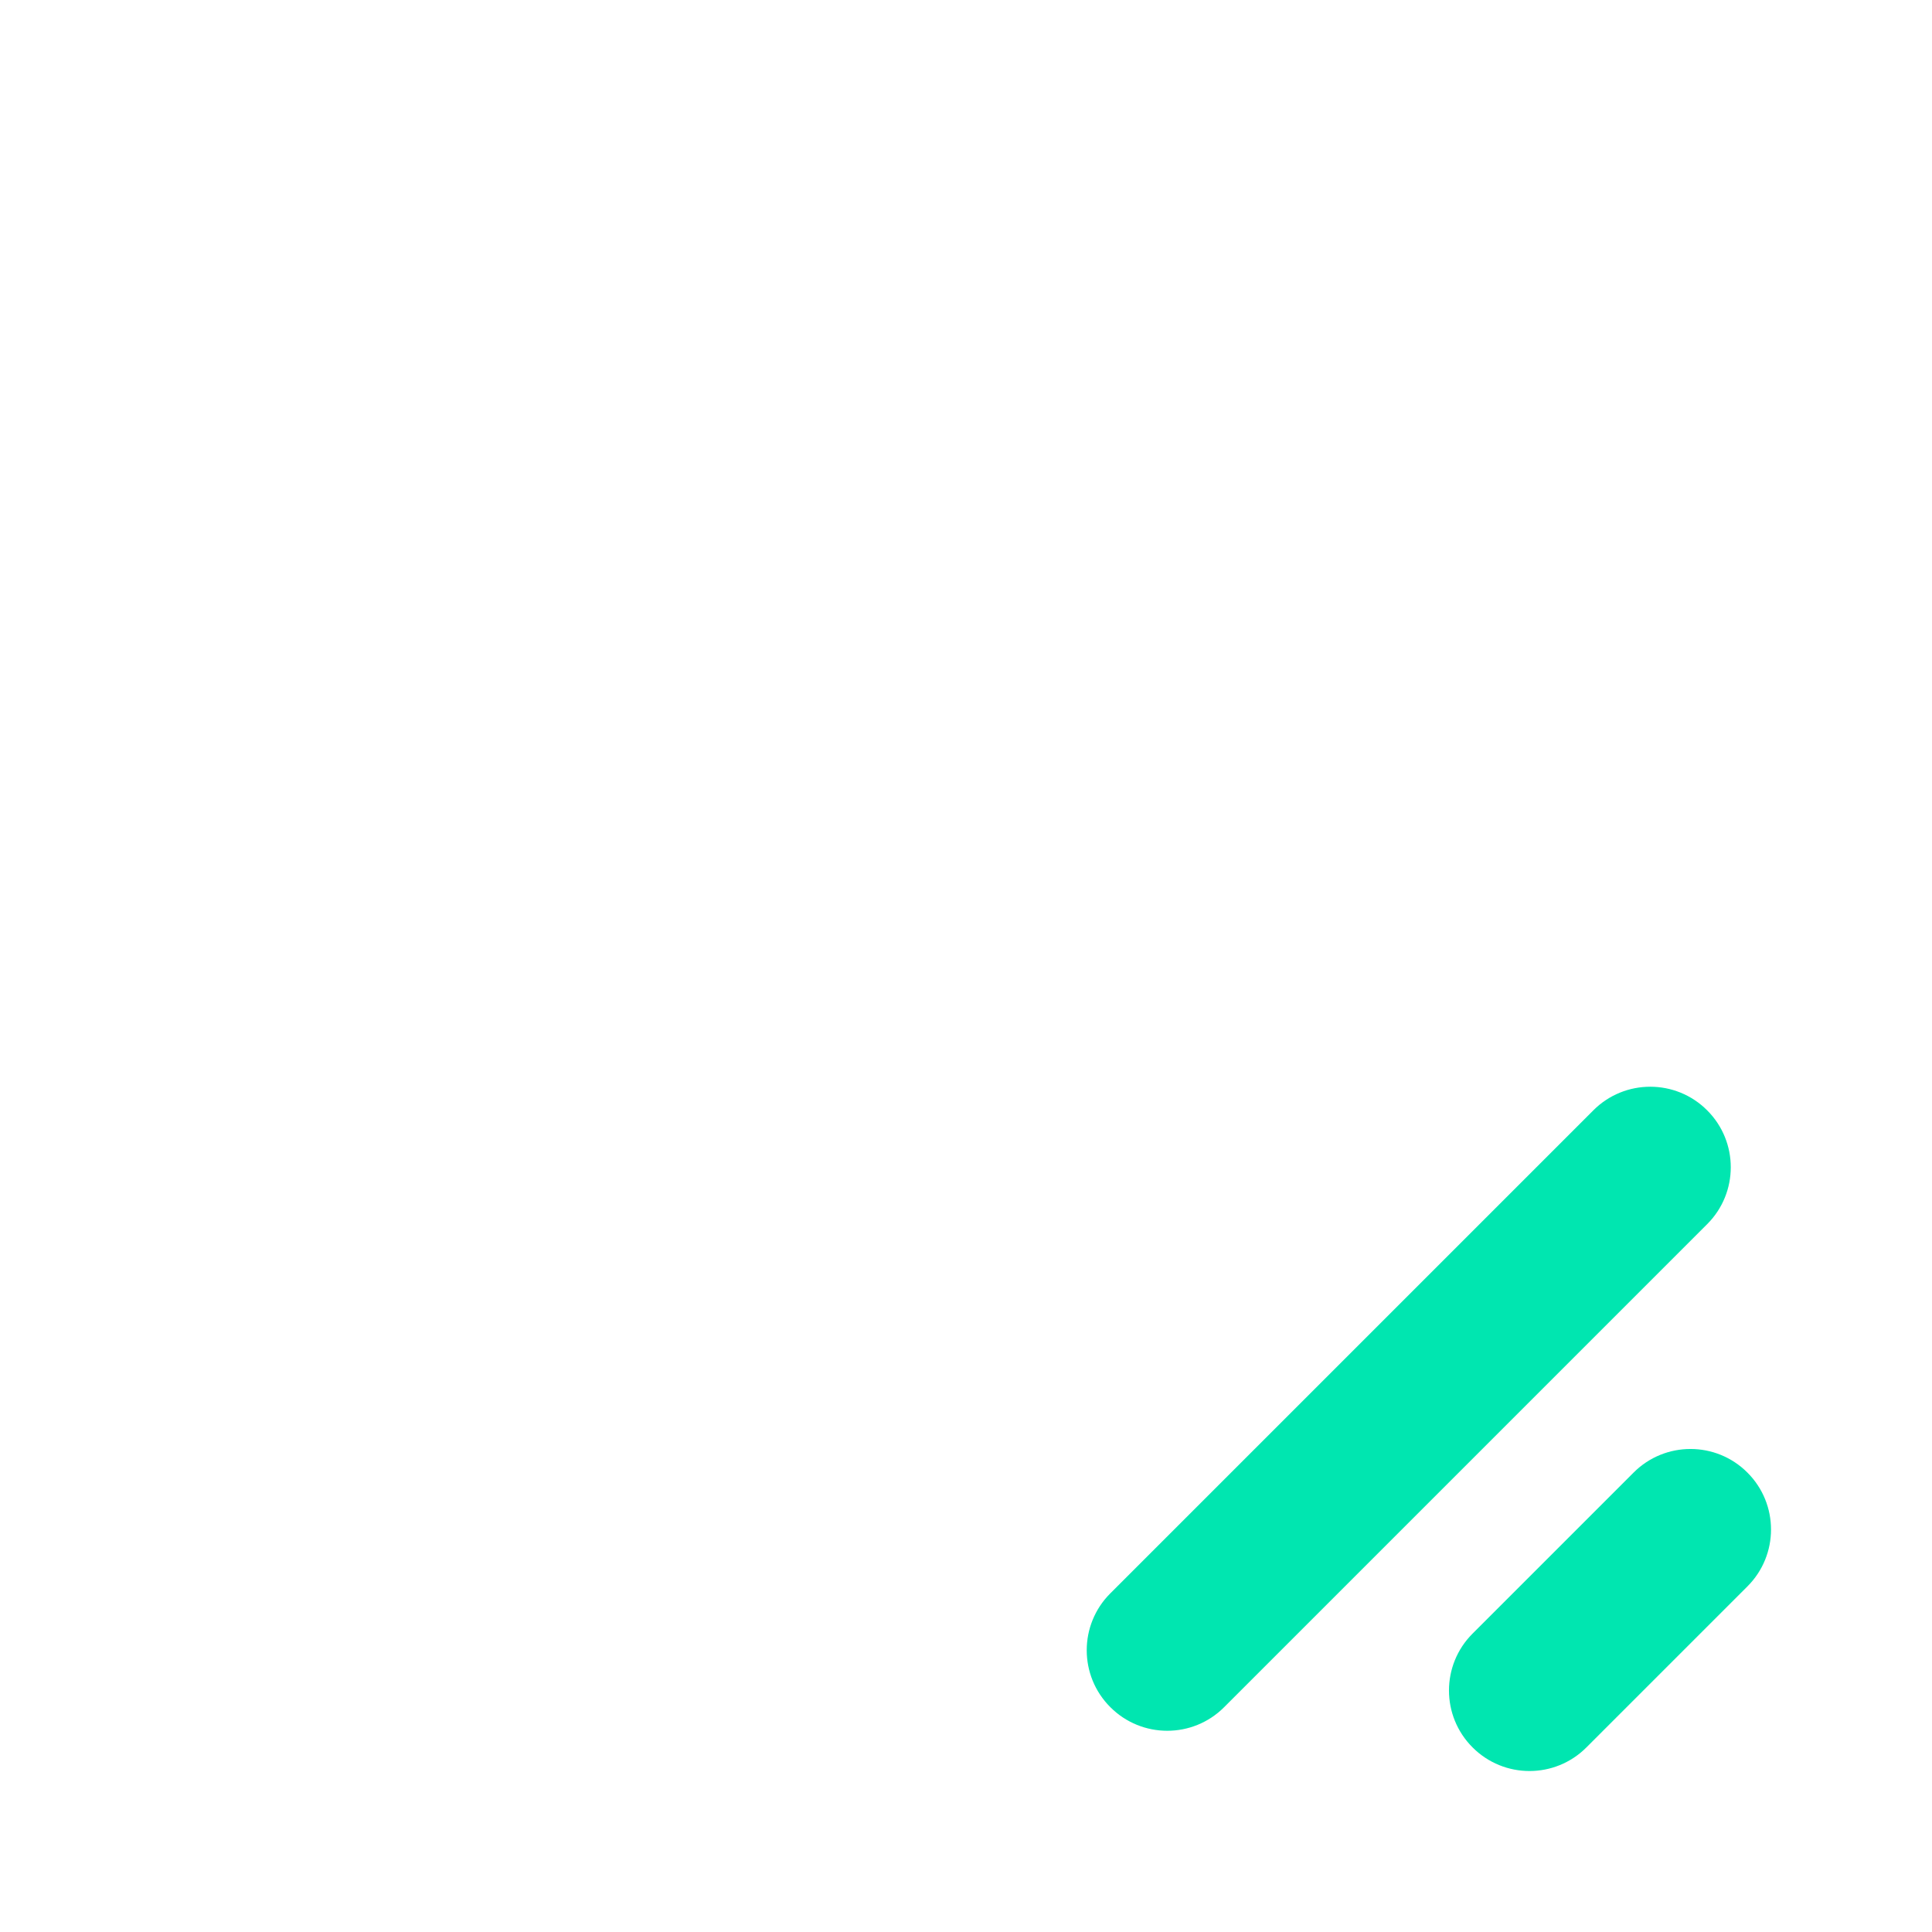 <svg width="24" height="24" viewBox="0 0 24 24" fill="none" xmlns="http://www.w3.org/2000/svg">
<path fill-rule="evenodd" clip-rule="evenodd" d="M21.207 13.793C21.598 14.183 21.598 14.817 21.207 15.207L15.207 21.207C14.817 21.598 14.183 21.598 13.793 21.207C13.402 20.817 13.402 20.183 13.793 19.793L19.793 13.793C20.183 13.402 20.817 13.402 21.207 13.793ZM21.707 18.293C22.098 18.683 22.098 19.317 21.707 19.707L19.707 21.707C19.317 22.098 18.683 22.098 18.293 21.707C17.902 21.317 17.902 20.683 18.293 20.293L20.293 18.293C20.683 17.902 21.317 17.902 21.707 18.293Z" fill="#00E6B0"/>
</svg>
